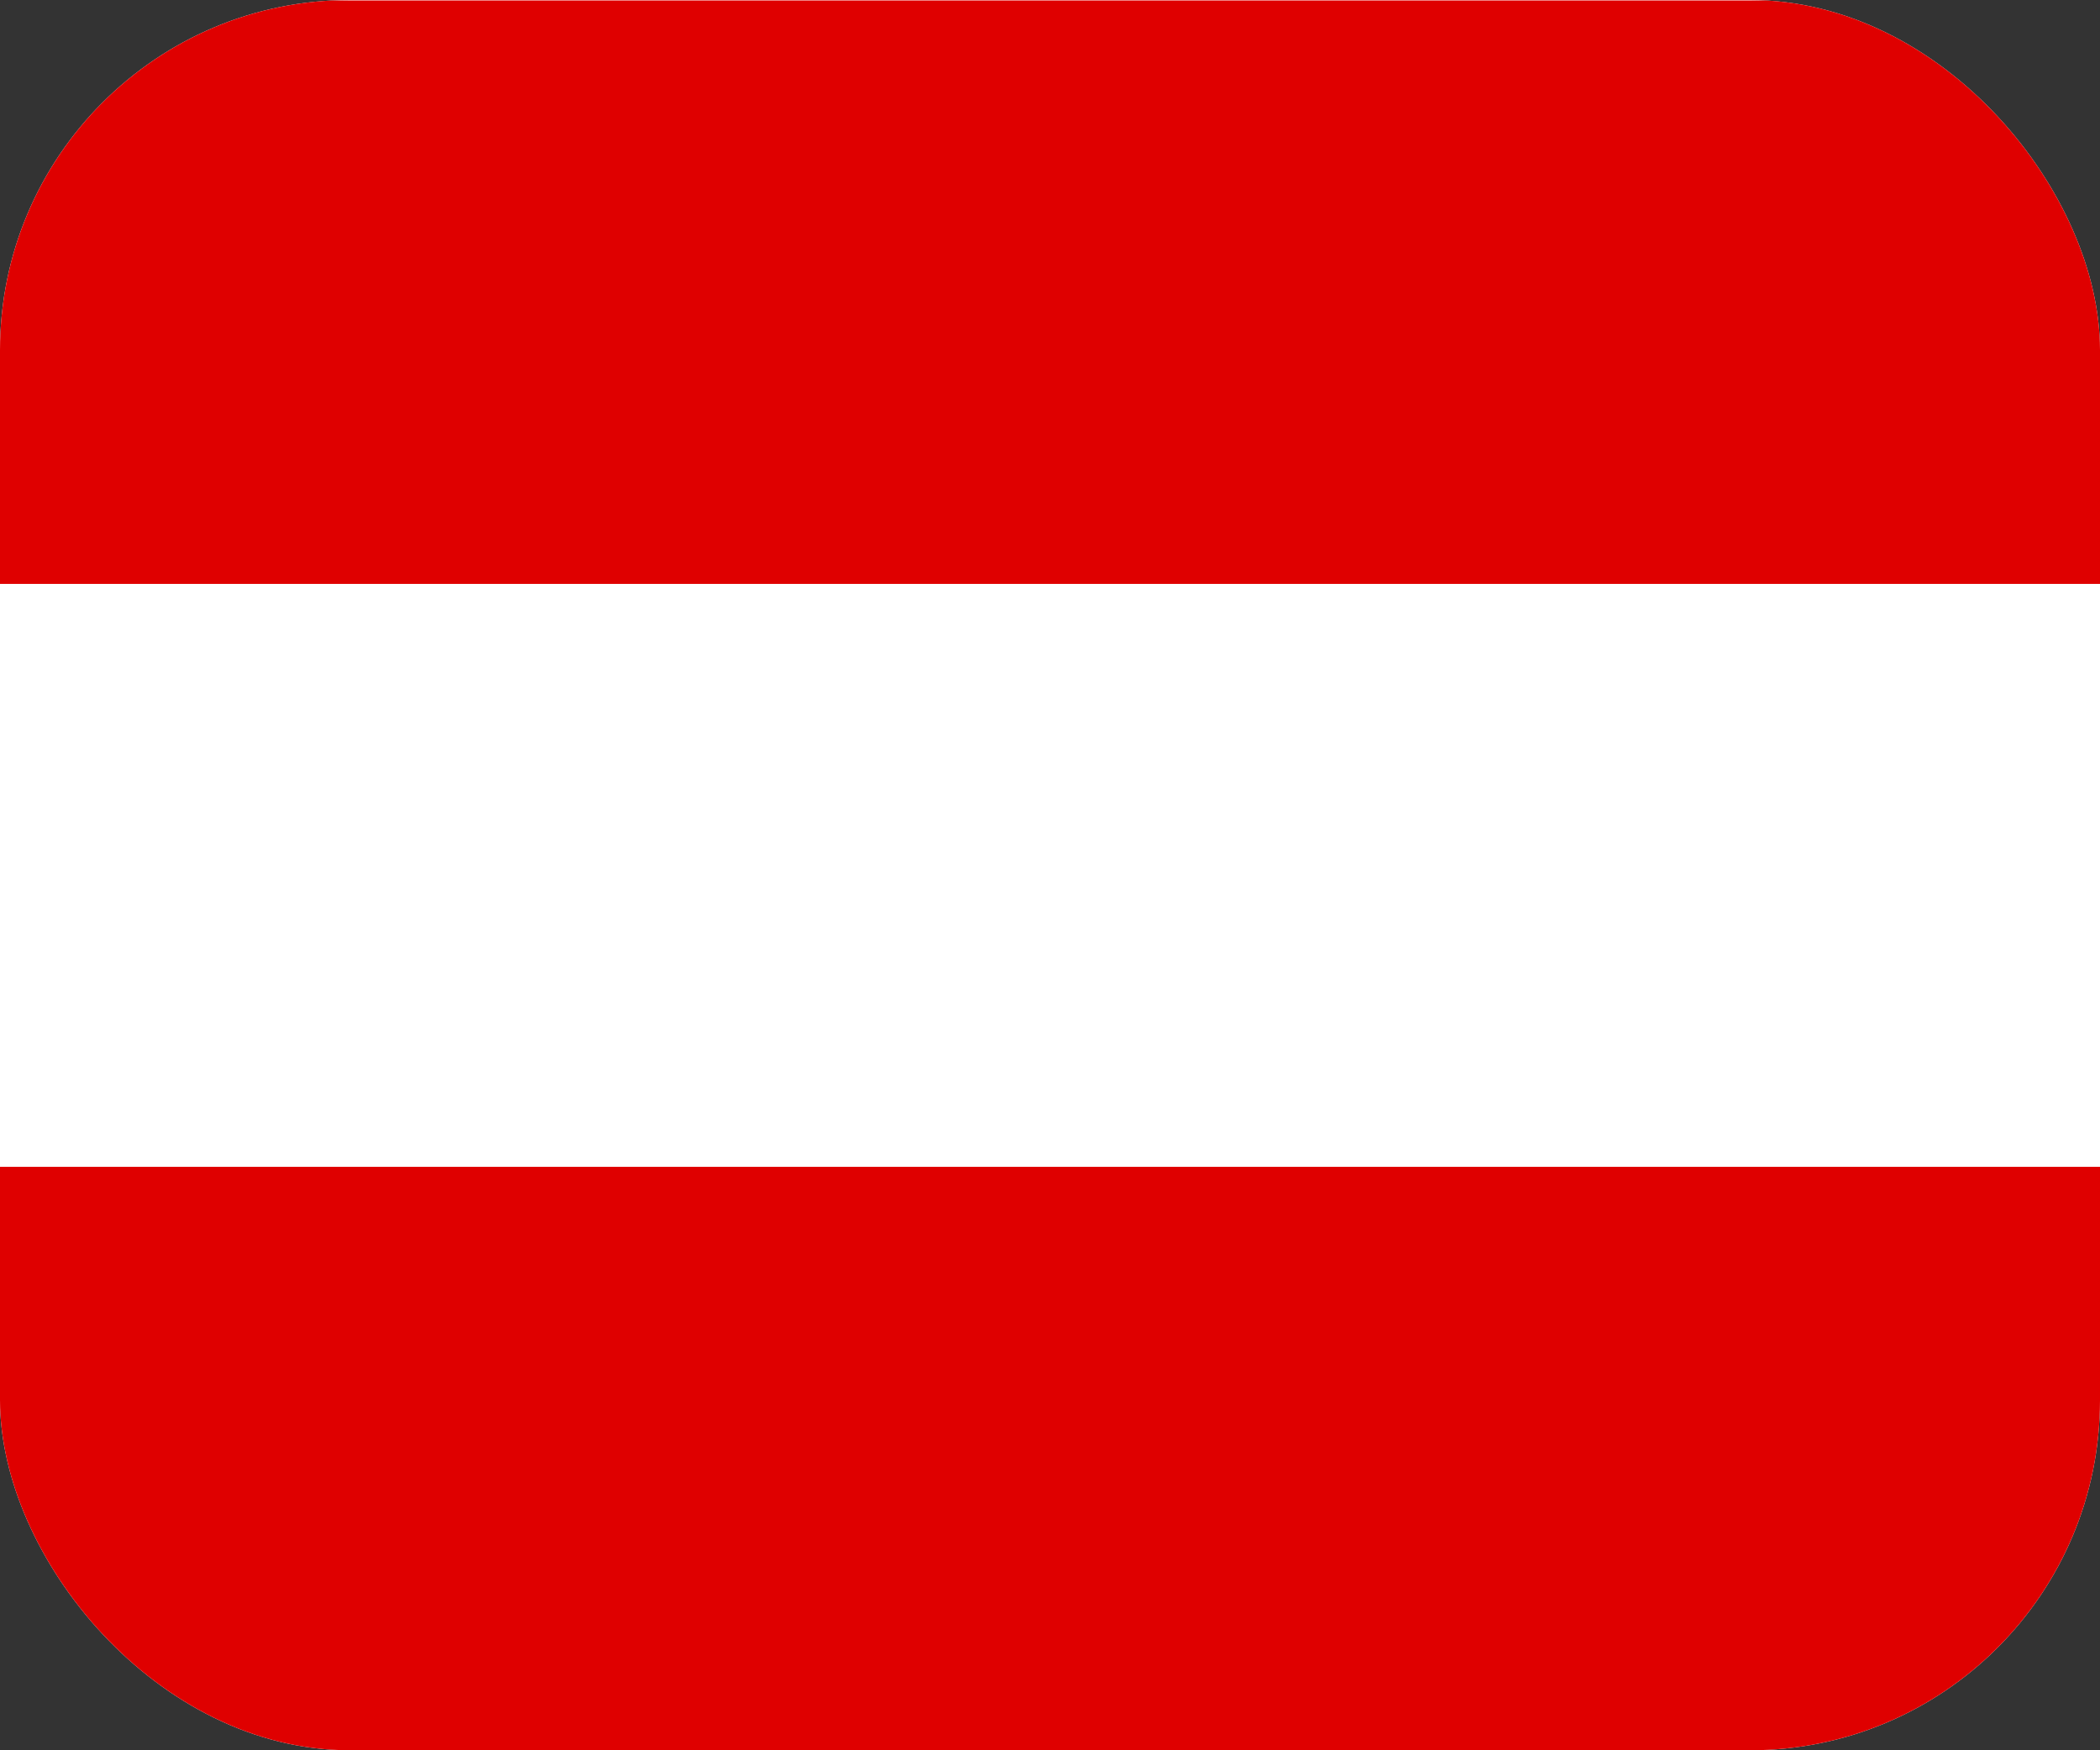 <svg width="24" height="20" viewBox="0 0 24 20" fill="none" xmlns="http://www.w3.org/2000/svg">
<rect x="0" y="0" width="24" height="20" fill="#333333" stroke="none"/>
<g clip-path="url(#clip0_275_23274)">
<path fill-rule="evenodd" clip-rule="evenodd" d="M24 20H0V0H24V20Z" fill="white"/>
<path fill-rule="evenodd" clip-rule="evenodd" d="M24 20H0V13.333H24V20ZM24 6.672H0V0.005H24V6.672Z" fill="#DF0000"/>
</g>
<defs>
<clipPath id="clip0_275_23274">
<rect width="24" height="20" rx="4" fill="white"/>
</clipPath>
</defs>
</svg>
